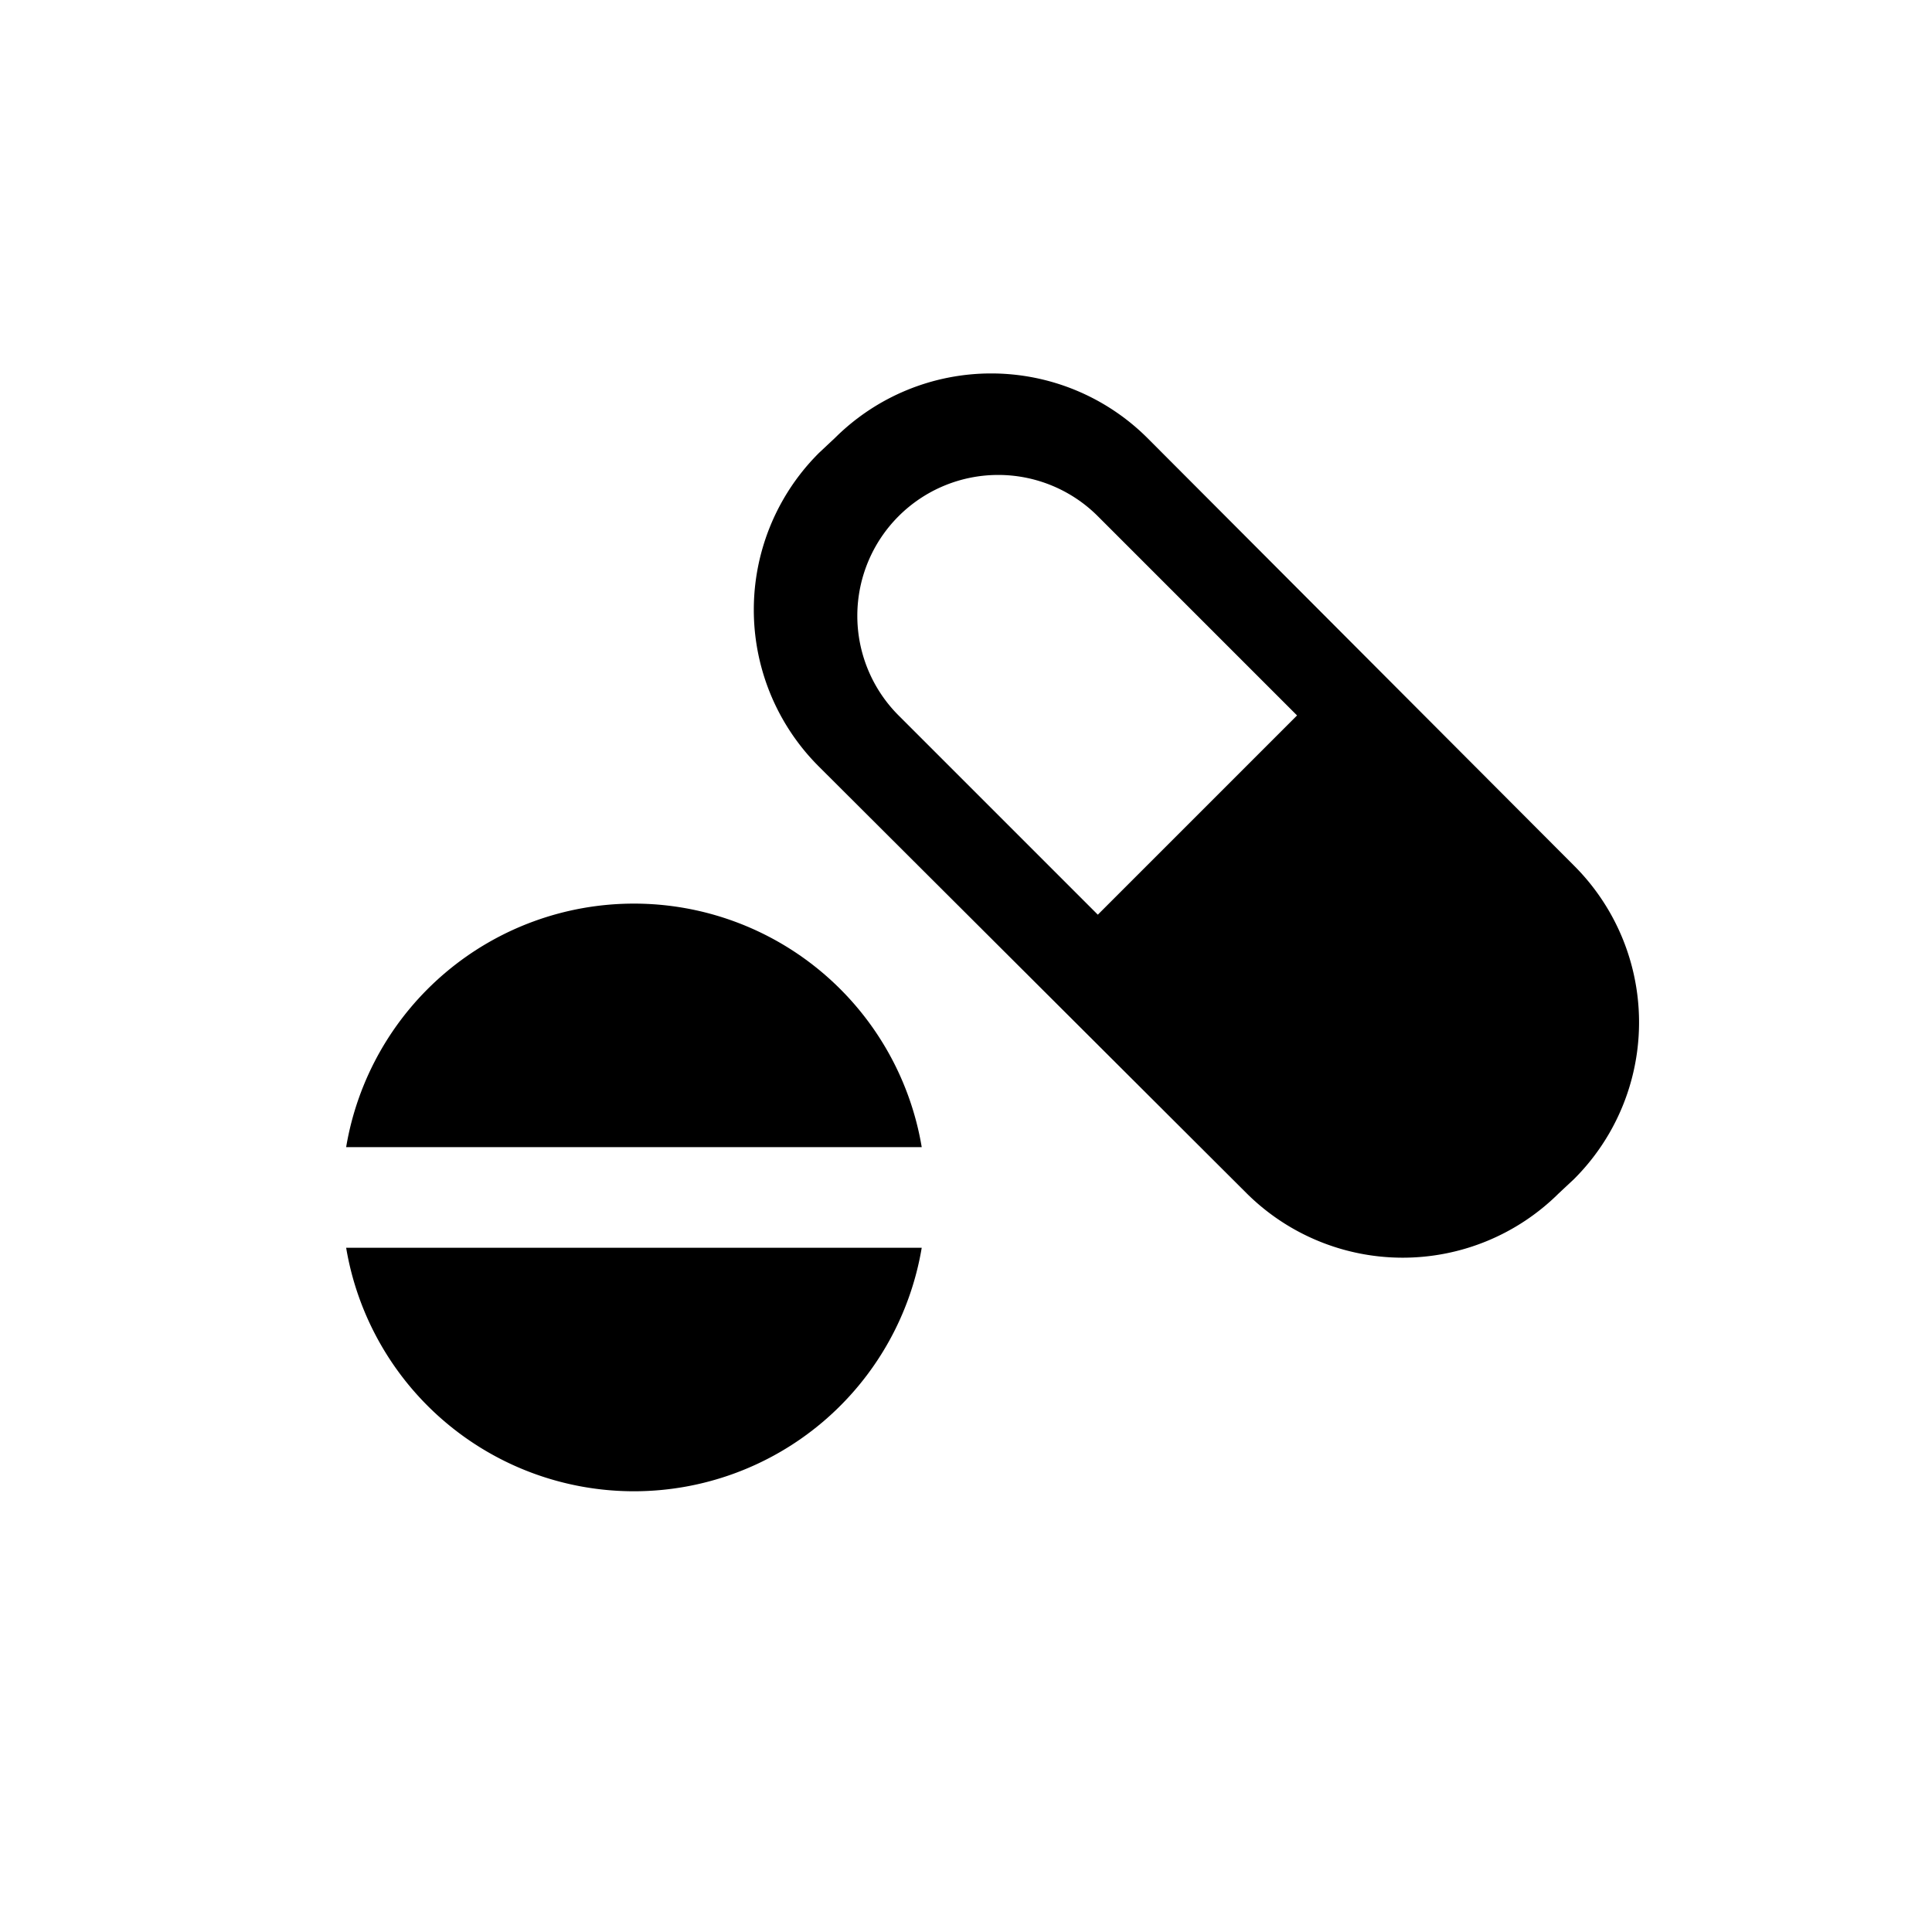 <svg xmlns="http://www.w3.org/2000/svg" width="192" height="192" viewBox="0 0 192 192"><path fill="#000" d="M91.6 124H34.4a29 29 0 0057.2 0zm0-10H34.4a29 29 0 0157.2 0z"/><path fill="#000" fill-rule="evenodd" d="M114 43.5a22 22 0 00-31 0L81.4 45a22 22 0 000 31.2l42.5 42.4a22 22 0 0031 0l1.5-1.4a22 22 0 000-31.2L114 43.5zm-4.9 7.8a14 14 0 10-19.8 19.8l19.8 19.8 19.8-19.8-19.8-19.8z" clip-rule="evenodd"/></svg>
